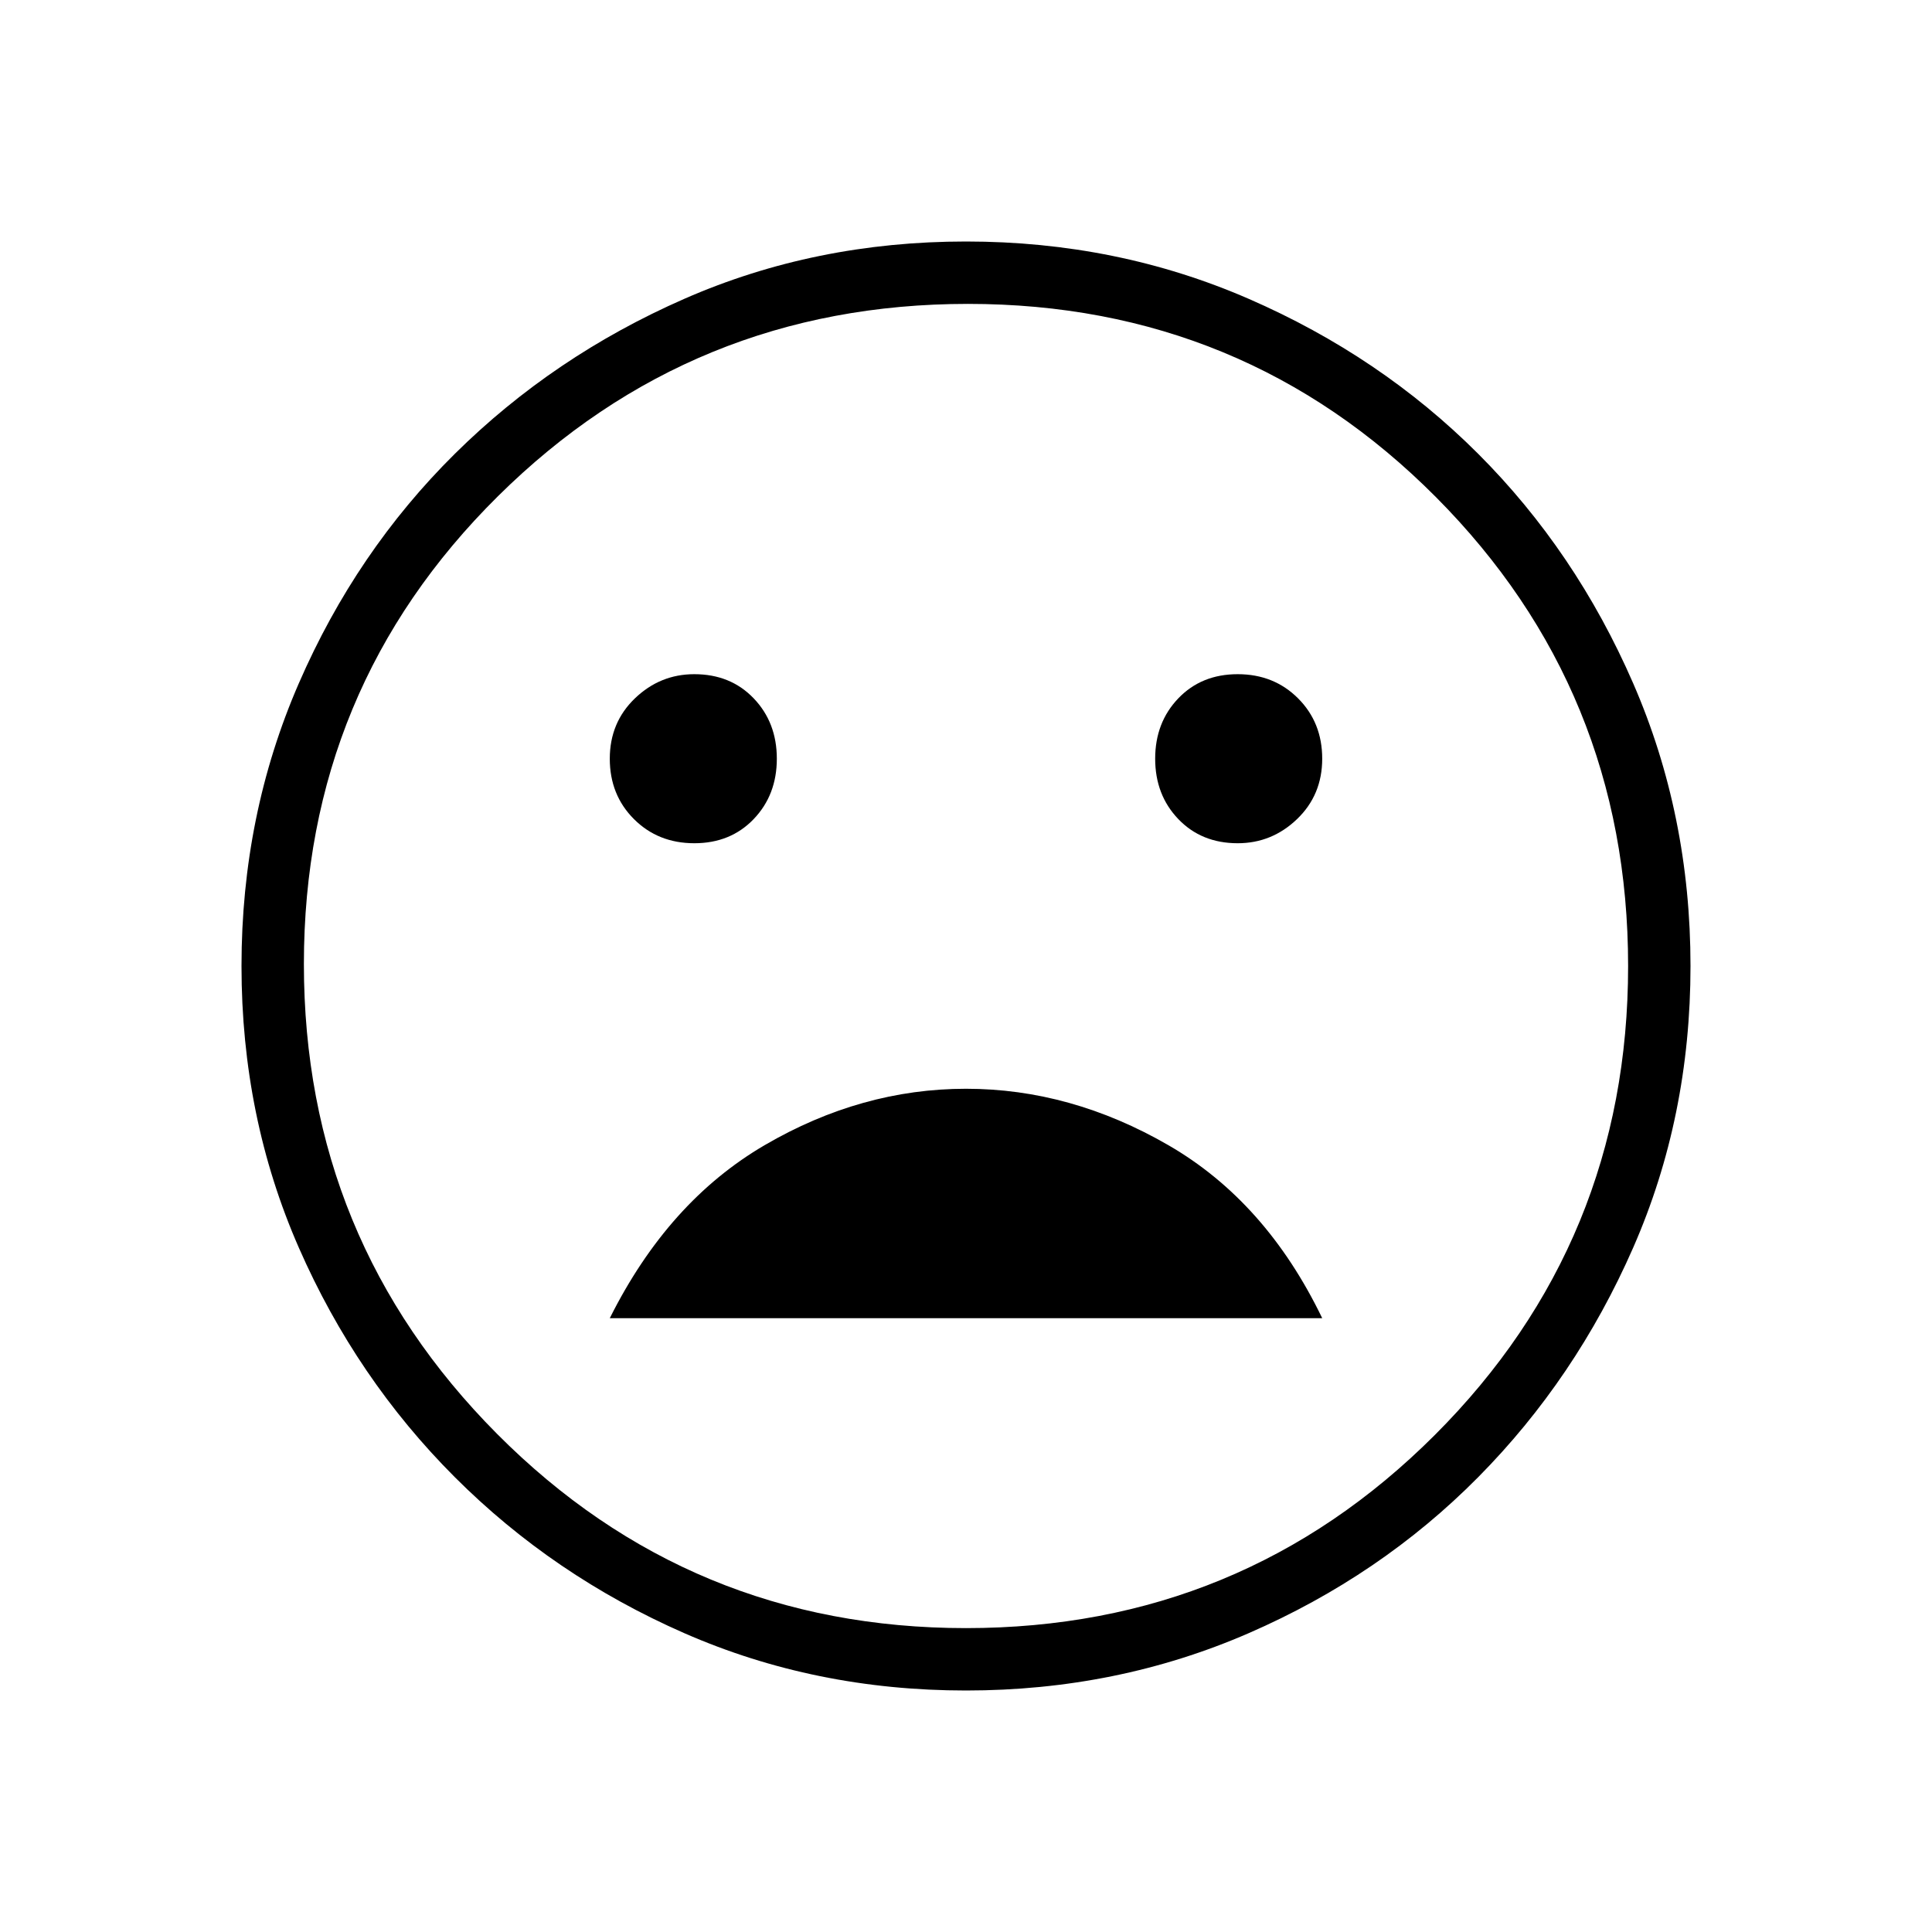 <svg xmlns="http://www.w3.org/2000/svg" height="48" width="48"><path d="M30.75 20.95q.85 0 1.475-.6.625-.6.625-1.5t-.6-1.5q-.6-.6-1.5-.6t-1.475.6q-.575.6-.575 1.5t.575 1.5q.575.6 1.475.6Zm-13.5 0q.9 0 1.475-.6.575-.6.575-1.5t-.575-1.5q-.575-.6-1.475-.6-.85 0-1.475.6-.625.6-.625 1.5t.6 1.5q.6.6 1.5.6Zm6.75 6.1q-2.6 0-5 1.4t-3.85 4.3h17.7q-1.4-2.9-3.825-4.3-2.425-1.4-5.025-1.4ZM24 42q-3.75 0-7-1.425T11.3 36.7Q8.85 34.25 7.425 31 6 27.75 6 24t1.425-7.025q1.425-3.275 3.875-5.7 2.45-2.425 5.7-3.85Q20.25 6 24 6t7.025 1.425q3.275 1.425 5.7 3.85 2.425 2.425 3.85 5.7Q42 20.25 42 24q0 3.75-1.425 7t-3.85 5.7q-2.425 2.45-5.7 3.875Q27.75 42 24 42Zm0-18Zm0 16.45q6.85 0 11.65-4.8 4.8-4.8 4.8-11.65 0-6.85-4.775-11.65-4.775-4.8-11.625-4.8t-11.675 4.775Q7.55 17.1 7.55 23.95t4.8 11.675Q17.15 40.45 24 40.45Z"/></svg>